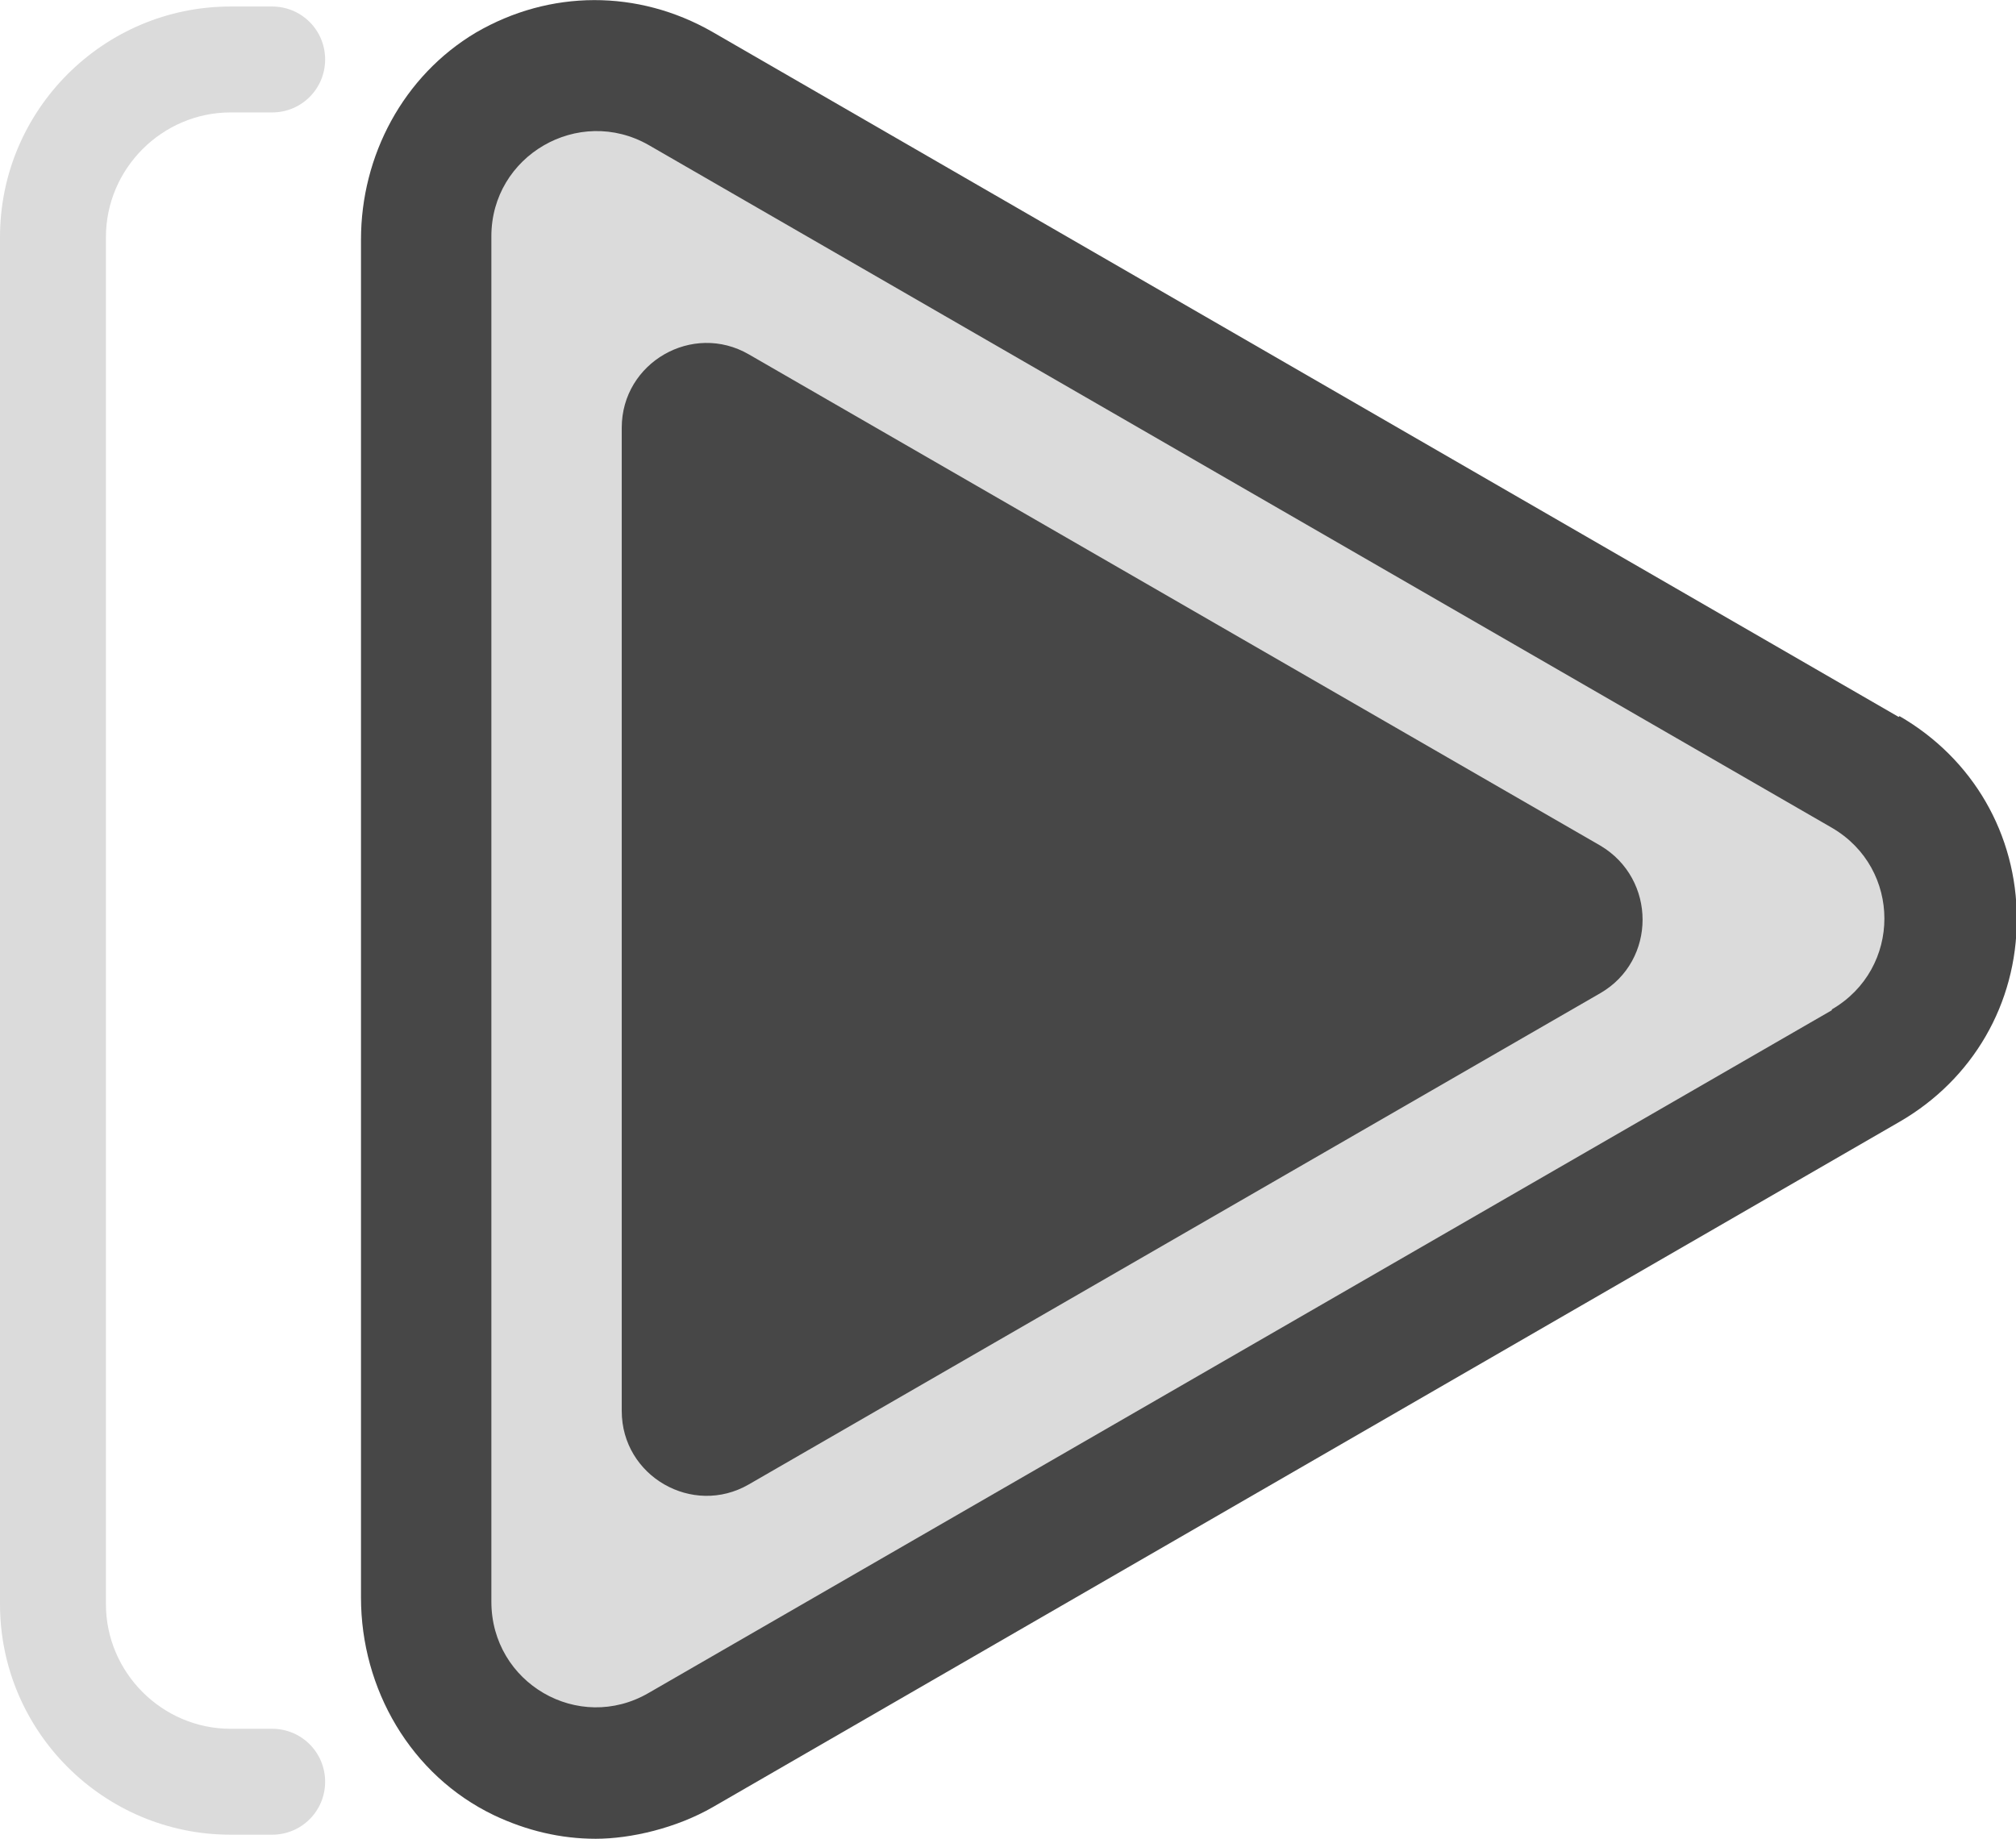 <?xml version="1.0" encoding="UTF-8" ?>
<svg xmlns="http://www.w3.org/2000/svg" viewBox="0 0 247.4 225.7">
  <defs>
    <style>
      .b {
        fill: #474747;
      }

      .c {
        fill: #dbdbdb;
      }
    </style>
  </defs>
  <path
    class="c"
    d="M231,101.7L76,12.2c-8.6-5-19.3,1.2-19.3,11.2v179c0,9.9,10.7,16.1,19.3,11.2l155-89.5c8.6-5,8.6-17.3,0-22.3Z"
  />
  <path
    class="c"
    d="M28.3,13.8h5.1c3.6,0,6.5-2.9,6.5-6.5s-2.9-6.5-6.5-6.5h-5.1C12.7.8,0,13.5,0,29.1v167.8c0,15.6,12.7,28.3,28.3,28.3h5.1c3.6,0,6.5-2.9,6.5-6.5s-2.9-6.5-6.5-6.5h-5.1c-8.4,0-15.3-6.9-15.3-15.3V29.1c0-8.4,6.9-15.3,15.3-15.3Z"
  />
  <path
    class="b"
    d="M91.9,43.5c-6.9-4-15.6,1-15.6,9v120.7c0,8,8.7,13,15.6,9l104.5-60.3c6.9-4,6.9-14,0-18.1l-104.5-60.3Z"
  />
  <path
    class="b"
    d="M233,88L87.4,3.9c-9.1-5.2-19.9-5.2-29,.1-8.9,5.3-14.1,15.1-14.1,25.4v166.7c0,11.2,6.1,21.8,16.3,26.7,4,1.9,8.2,2.9,12.5,2.9s9.9-1.3,14.4-3.9l145.6-84.1c9-5.2,14.4-14.5,14.4-24.9s-5.4-19.7-14.4-24.9ZM224.8,124l-145.2,83.8c-8.6,5-19.3-1.2-19.3-11.2V29c0-9.9,10.7-16.1,19.3-11.2l145.2,83.8c8.6,5,8.6,17.3,0,22.3Z"
  />
</svg>
